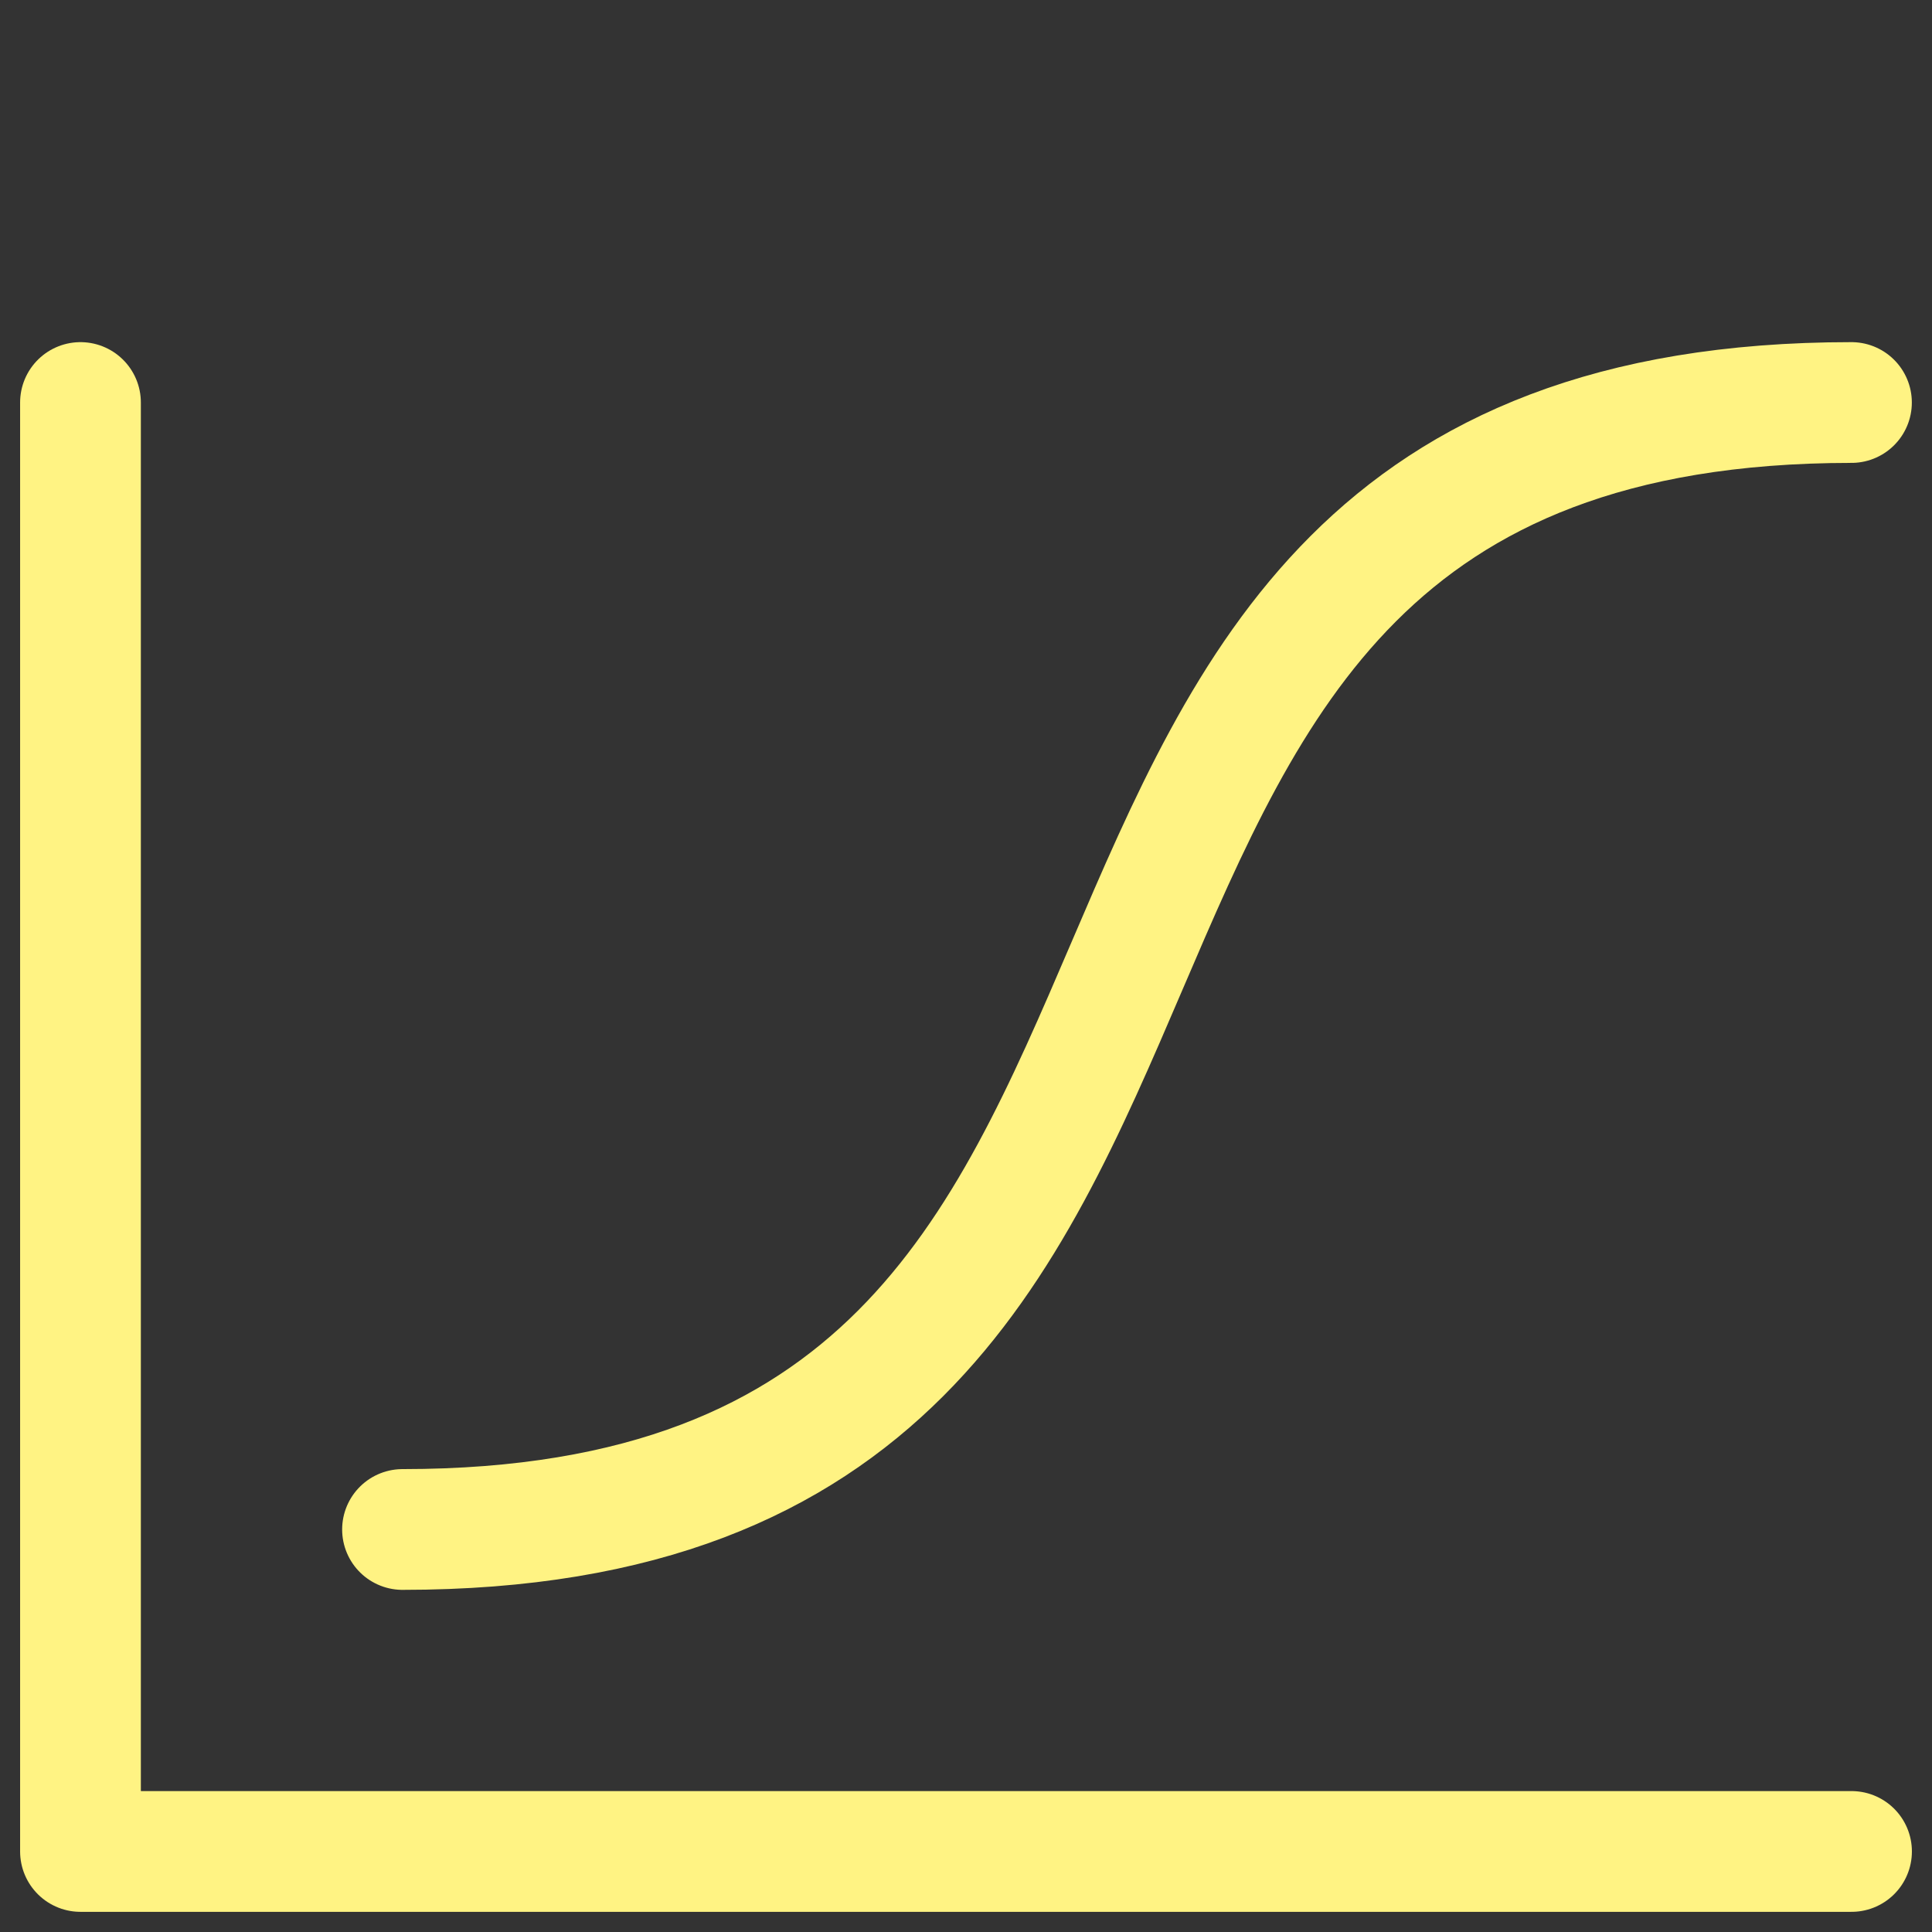 <svg width="32" height="32" viewBox="0 0 32 32" fill="none" xmlns="http://www.w3.org/2000/svg">
<rect x="0" y="0" width="32" height="32" fill="#333333" stroke="none"/>
<path d="M6.667 25.333C22.666 25.333 14.666 6.667 30.666 6.667" stroke="#FFF383" stroke-width="2" stroke-linecap="round" stroke-linejoin="round"/>
<path d="M30.667 30.666H1.333V6.667" stroke="#FFF383" stroke-width="2" stroke-linecap="round" stroke-linejoin="round"/>
</svg>
